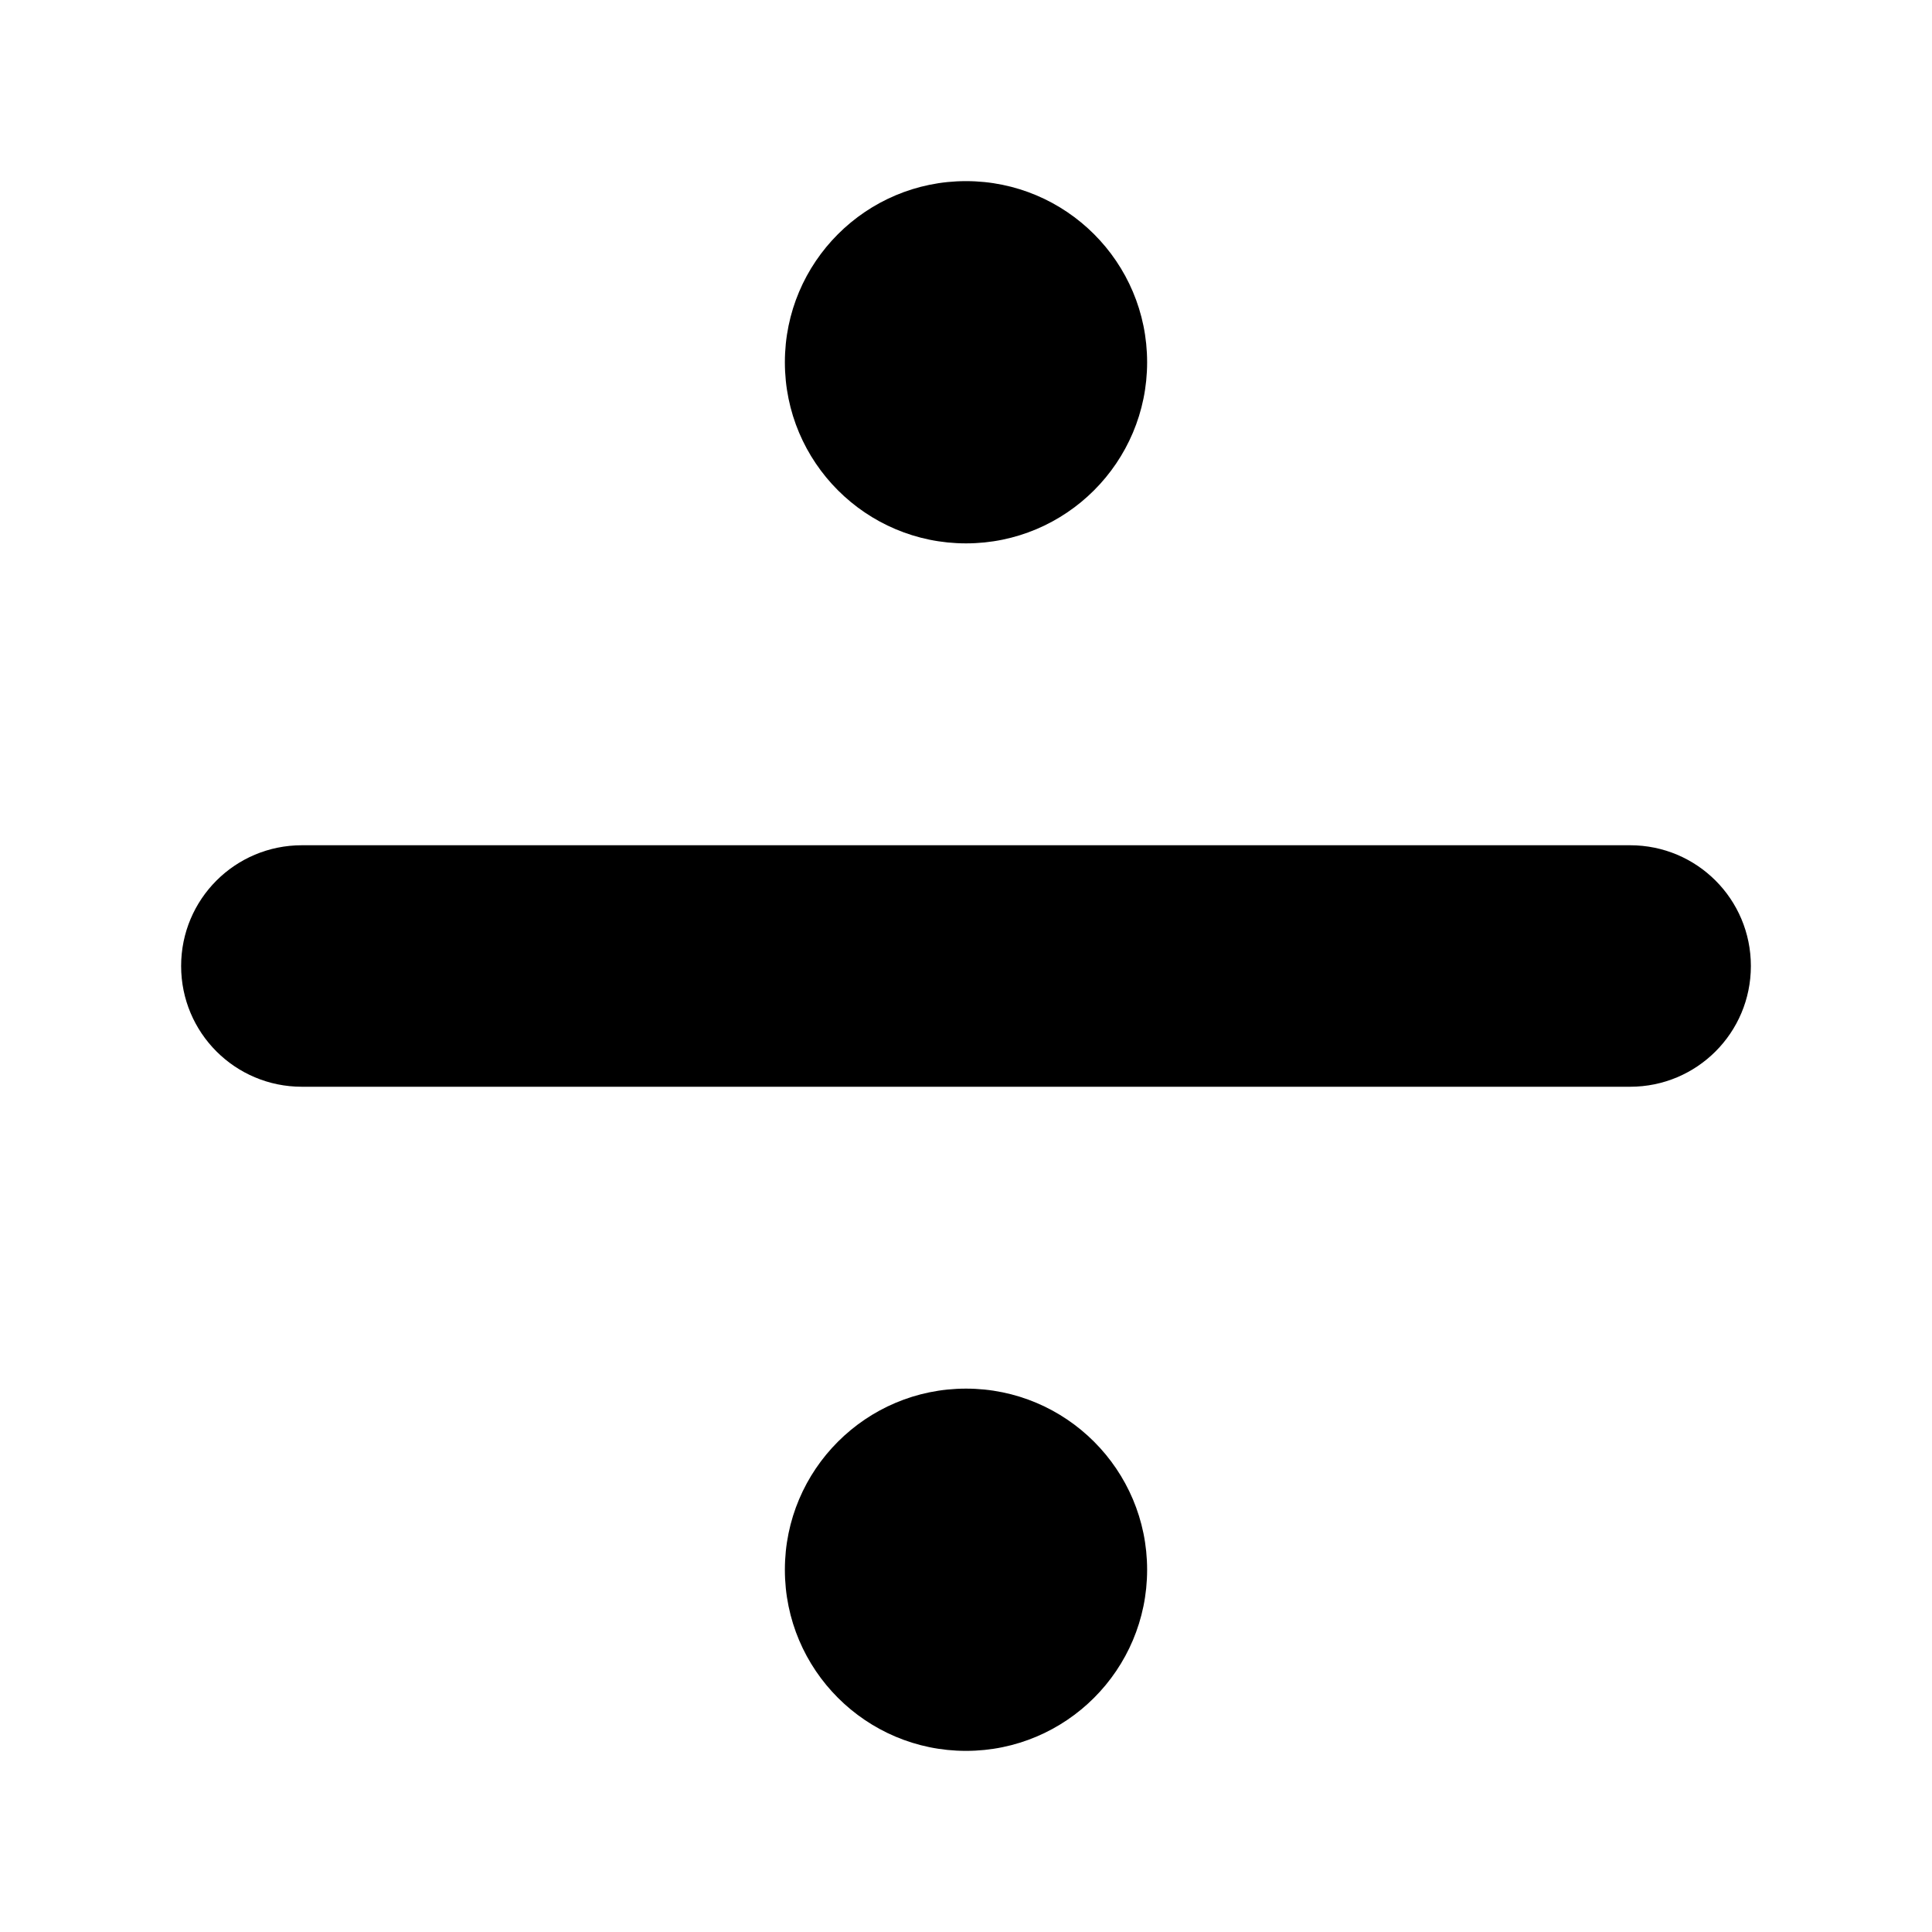 <svg xmlns="http://www.w3.org/2000/svg" viewBox="0 0 448 512" width="20" height="20"><path d="M272 96c0-26.5-21.5-48-48-48s-48 21.5-48 48 21.5 48 48 48 48-21.5 48-48zm0 320c0-26.5-21.5-48-48-48s-48 21.5-48 48 21.5 48 48 48 48-21.5 48-48zm128-128c17.7 0 32-14.3 32-32s-14.3-32-32-32H48c-17.7 0-32 14.3-32 32s14.3 32 32 32h352z"/></svg>